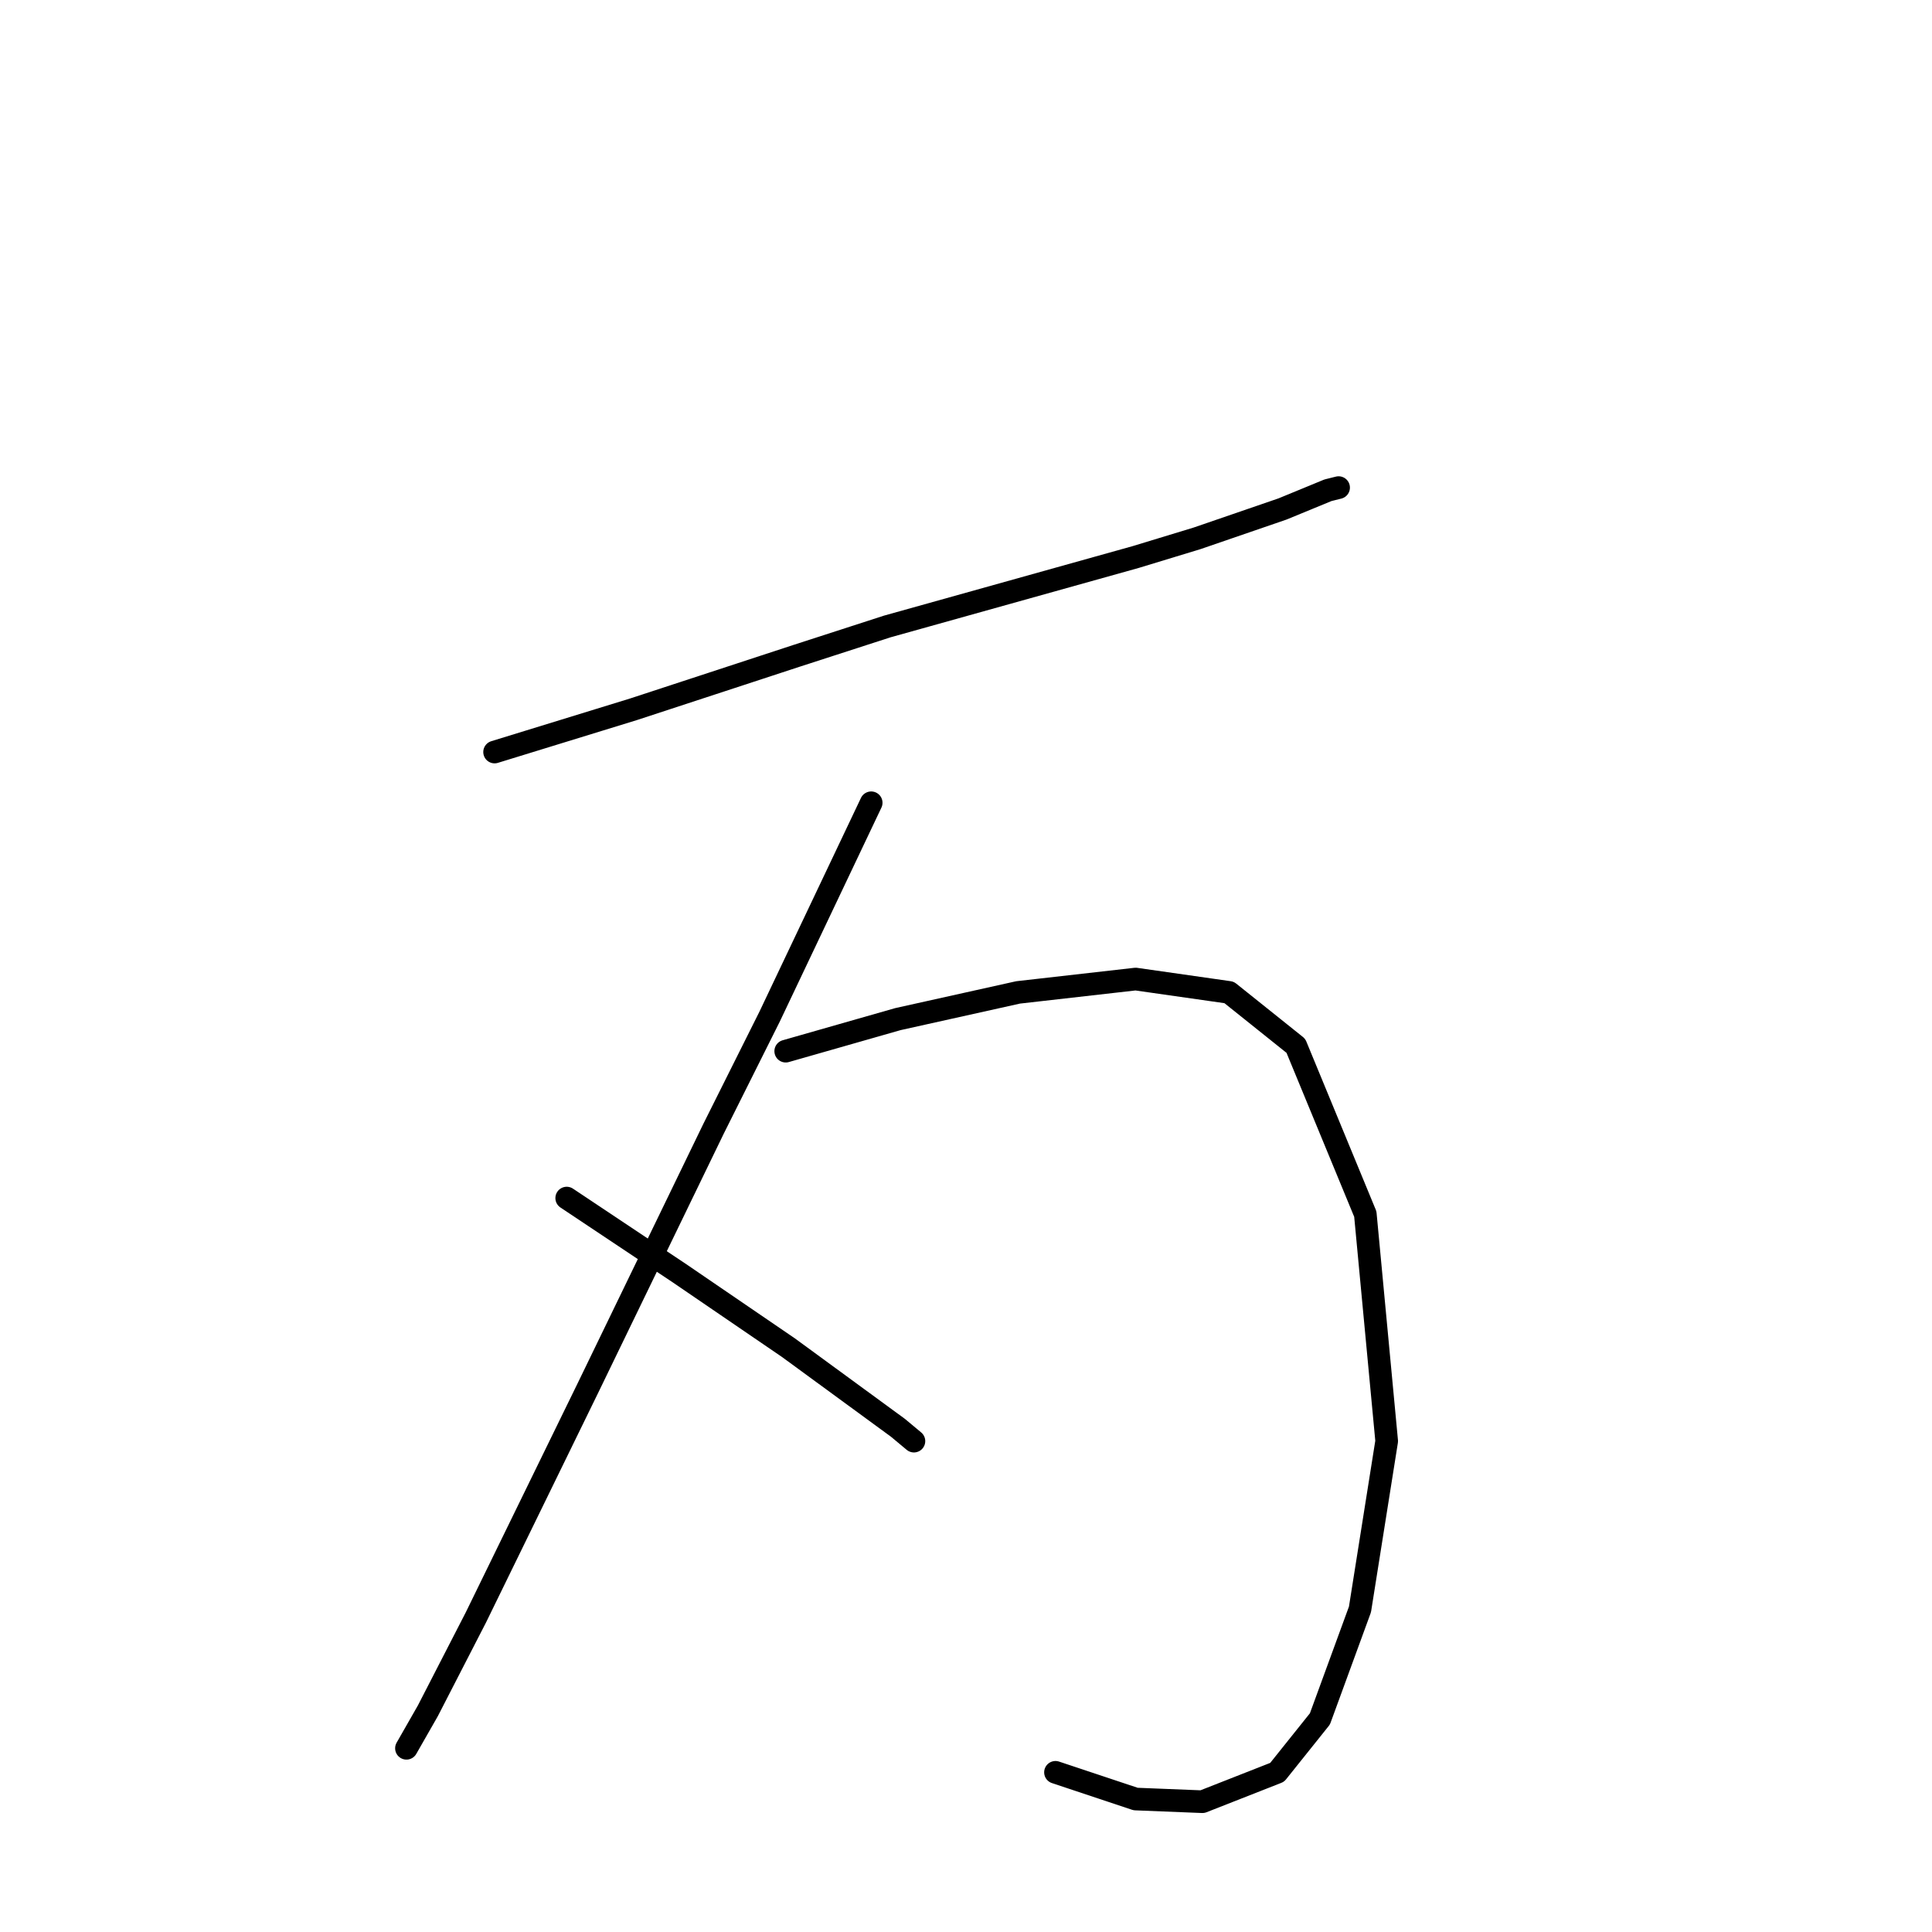 <?xml version="1.0" standalone="no"?>
    <svg width="256" height="256" xmlns="http://www.w3.org/2000/svg" version="1.1">
    <polyline stroke="black" stroke-width="3" stroke-linecap="round" fill="transparent" stroke-linejoin="round" points="65.536 99.647 74.738 96.816 83.939 93.985 105.528 86.907 117.561 83.013 150.475 73.812 158.615 71.334 169.94 67.441 175.956 64.964 177.372 64.61 177.372 64.61 " />
        <polyline stroke="black" stroke-width="3" stroke-linecap="round" fill="transparent" stroke-linejoin="round" points="115.437 106.372 108.713 120.528 101.989 134.685 94.557 149.549 77.923 183.878 63.059 214.315 56.688 226.702 53.857 231.657 53.857 231.657 " />
        <polyline stroke="black" stroke-width="3" stroke-linecap="round" fill="transparent" stroke-linejoin="round" points="75.092 158.751 82.524 163.705 89.956 168.66 104.466 178.57 118.977 189.187 121.1 190.957 121.1 190.957 " />
        <polyline stroke="black" stroke-width="3" stroke-linecap="round" fill="transparent" stroke-linejoin="round" points="104.112 139.285 111.544 137.162 118.977 135.039 134.903 131.499 150.475 129.73 162.862 131.499 171.709 138.578 180.911 160.874 183.743 190.957 180.203 213.253 174.895 227.763 169.232 234.842 159.323 238.735 150.475 238.381 139.857 234.842 139.857 234.842 " />
        </svg>